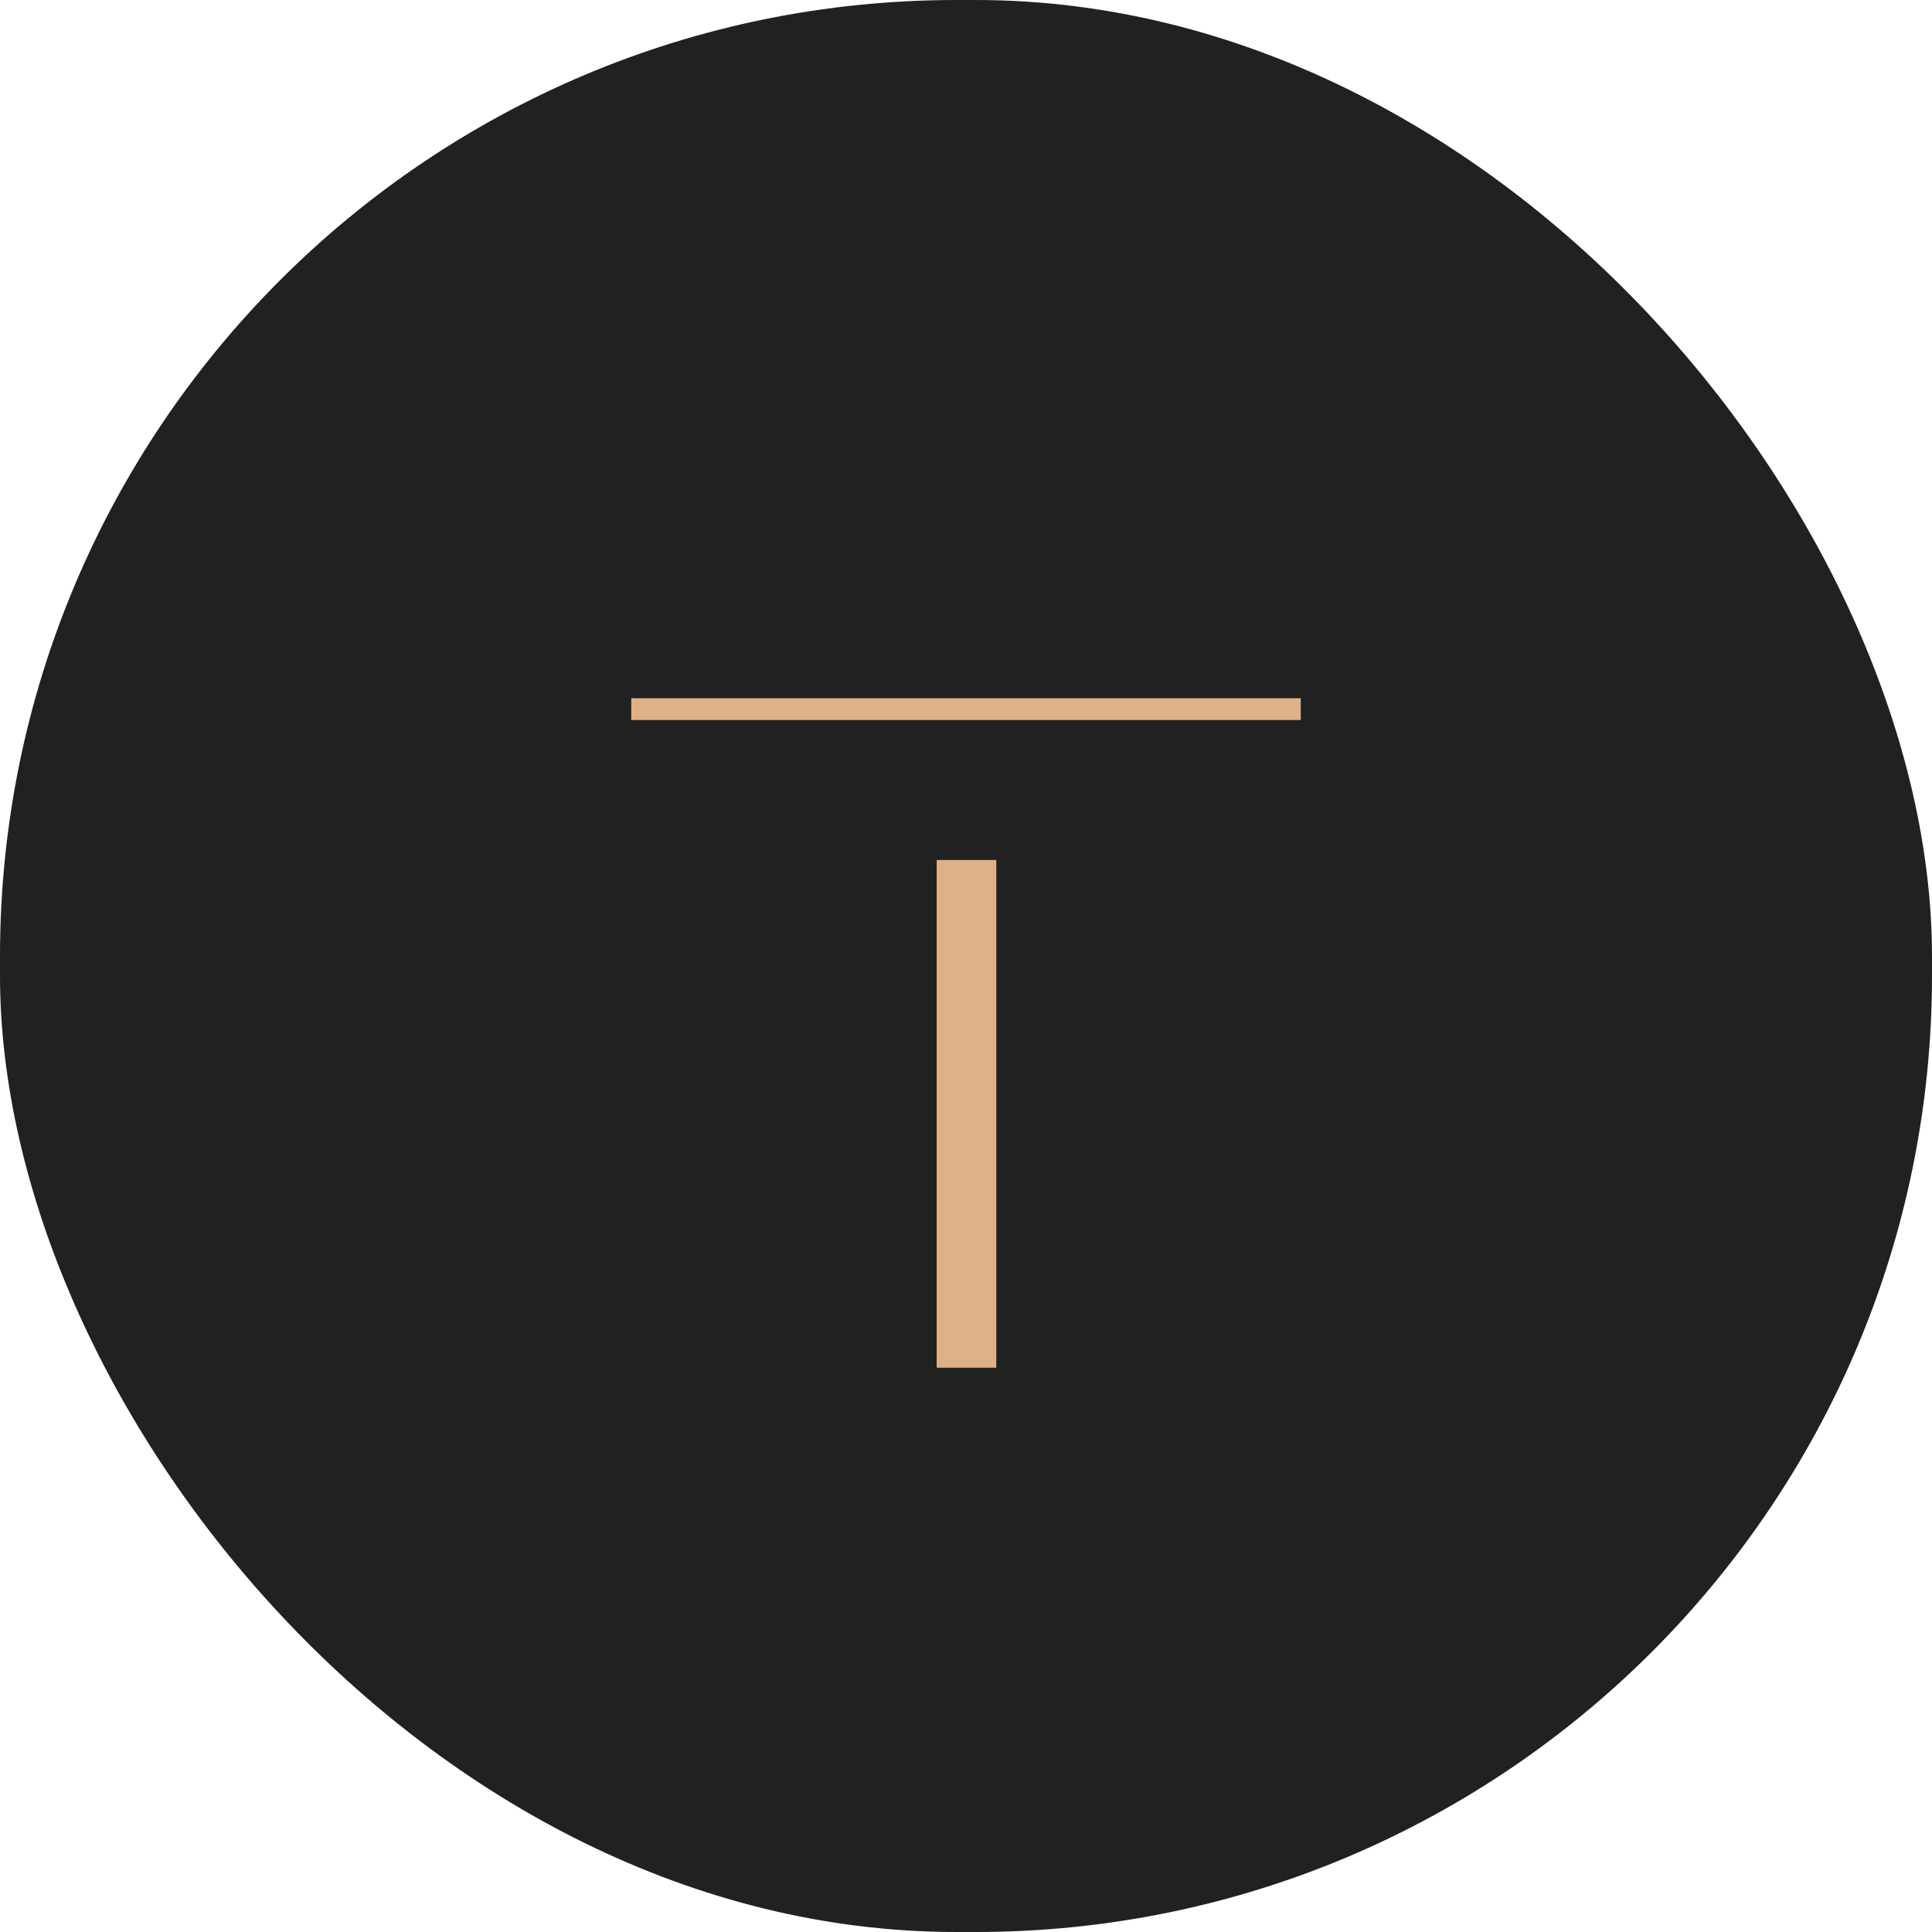 <svg width="202" height="202" viewBox="0 0 202 202" fill="none" xmlns="http://www.w3.org/2000/svg">
<g clip-path="url(#clip0_26_55)">
<rect width="202" height="202" rx="100" fill="#212121"/>
<mask id="mask0_26_55" style="mask-type:alpha" maskUnits="userSpaceOnUse" x="0" y="0" width="202" height="202">
<path d="M202 0H0V202H202V0Z" fill="#D9D9D9"/>
</mask>
<g mask="url(#mask0_26_55)">
<path d="M66 75.283V73H136V75.283H66ZM97.933 143V89.916H104.168V143H97.933Z" fill="#DFB187"/>
</g>
</g>
<defs>
<clipPath id="clip0_26_55">
<rect width="202" height="202" rx="100" fill="white"/>
</clipPath>
</defs>
</svg>
